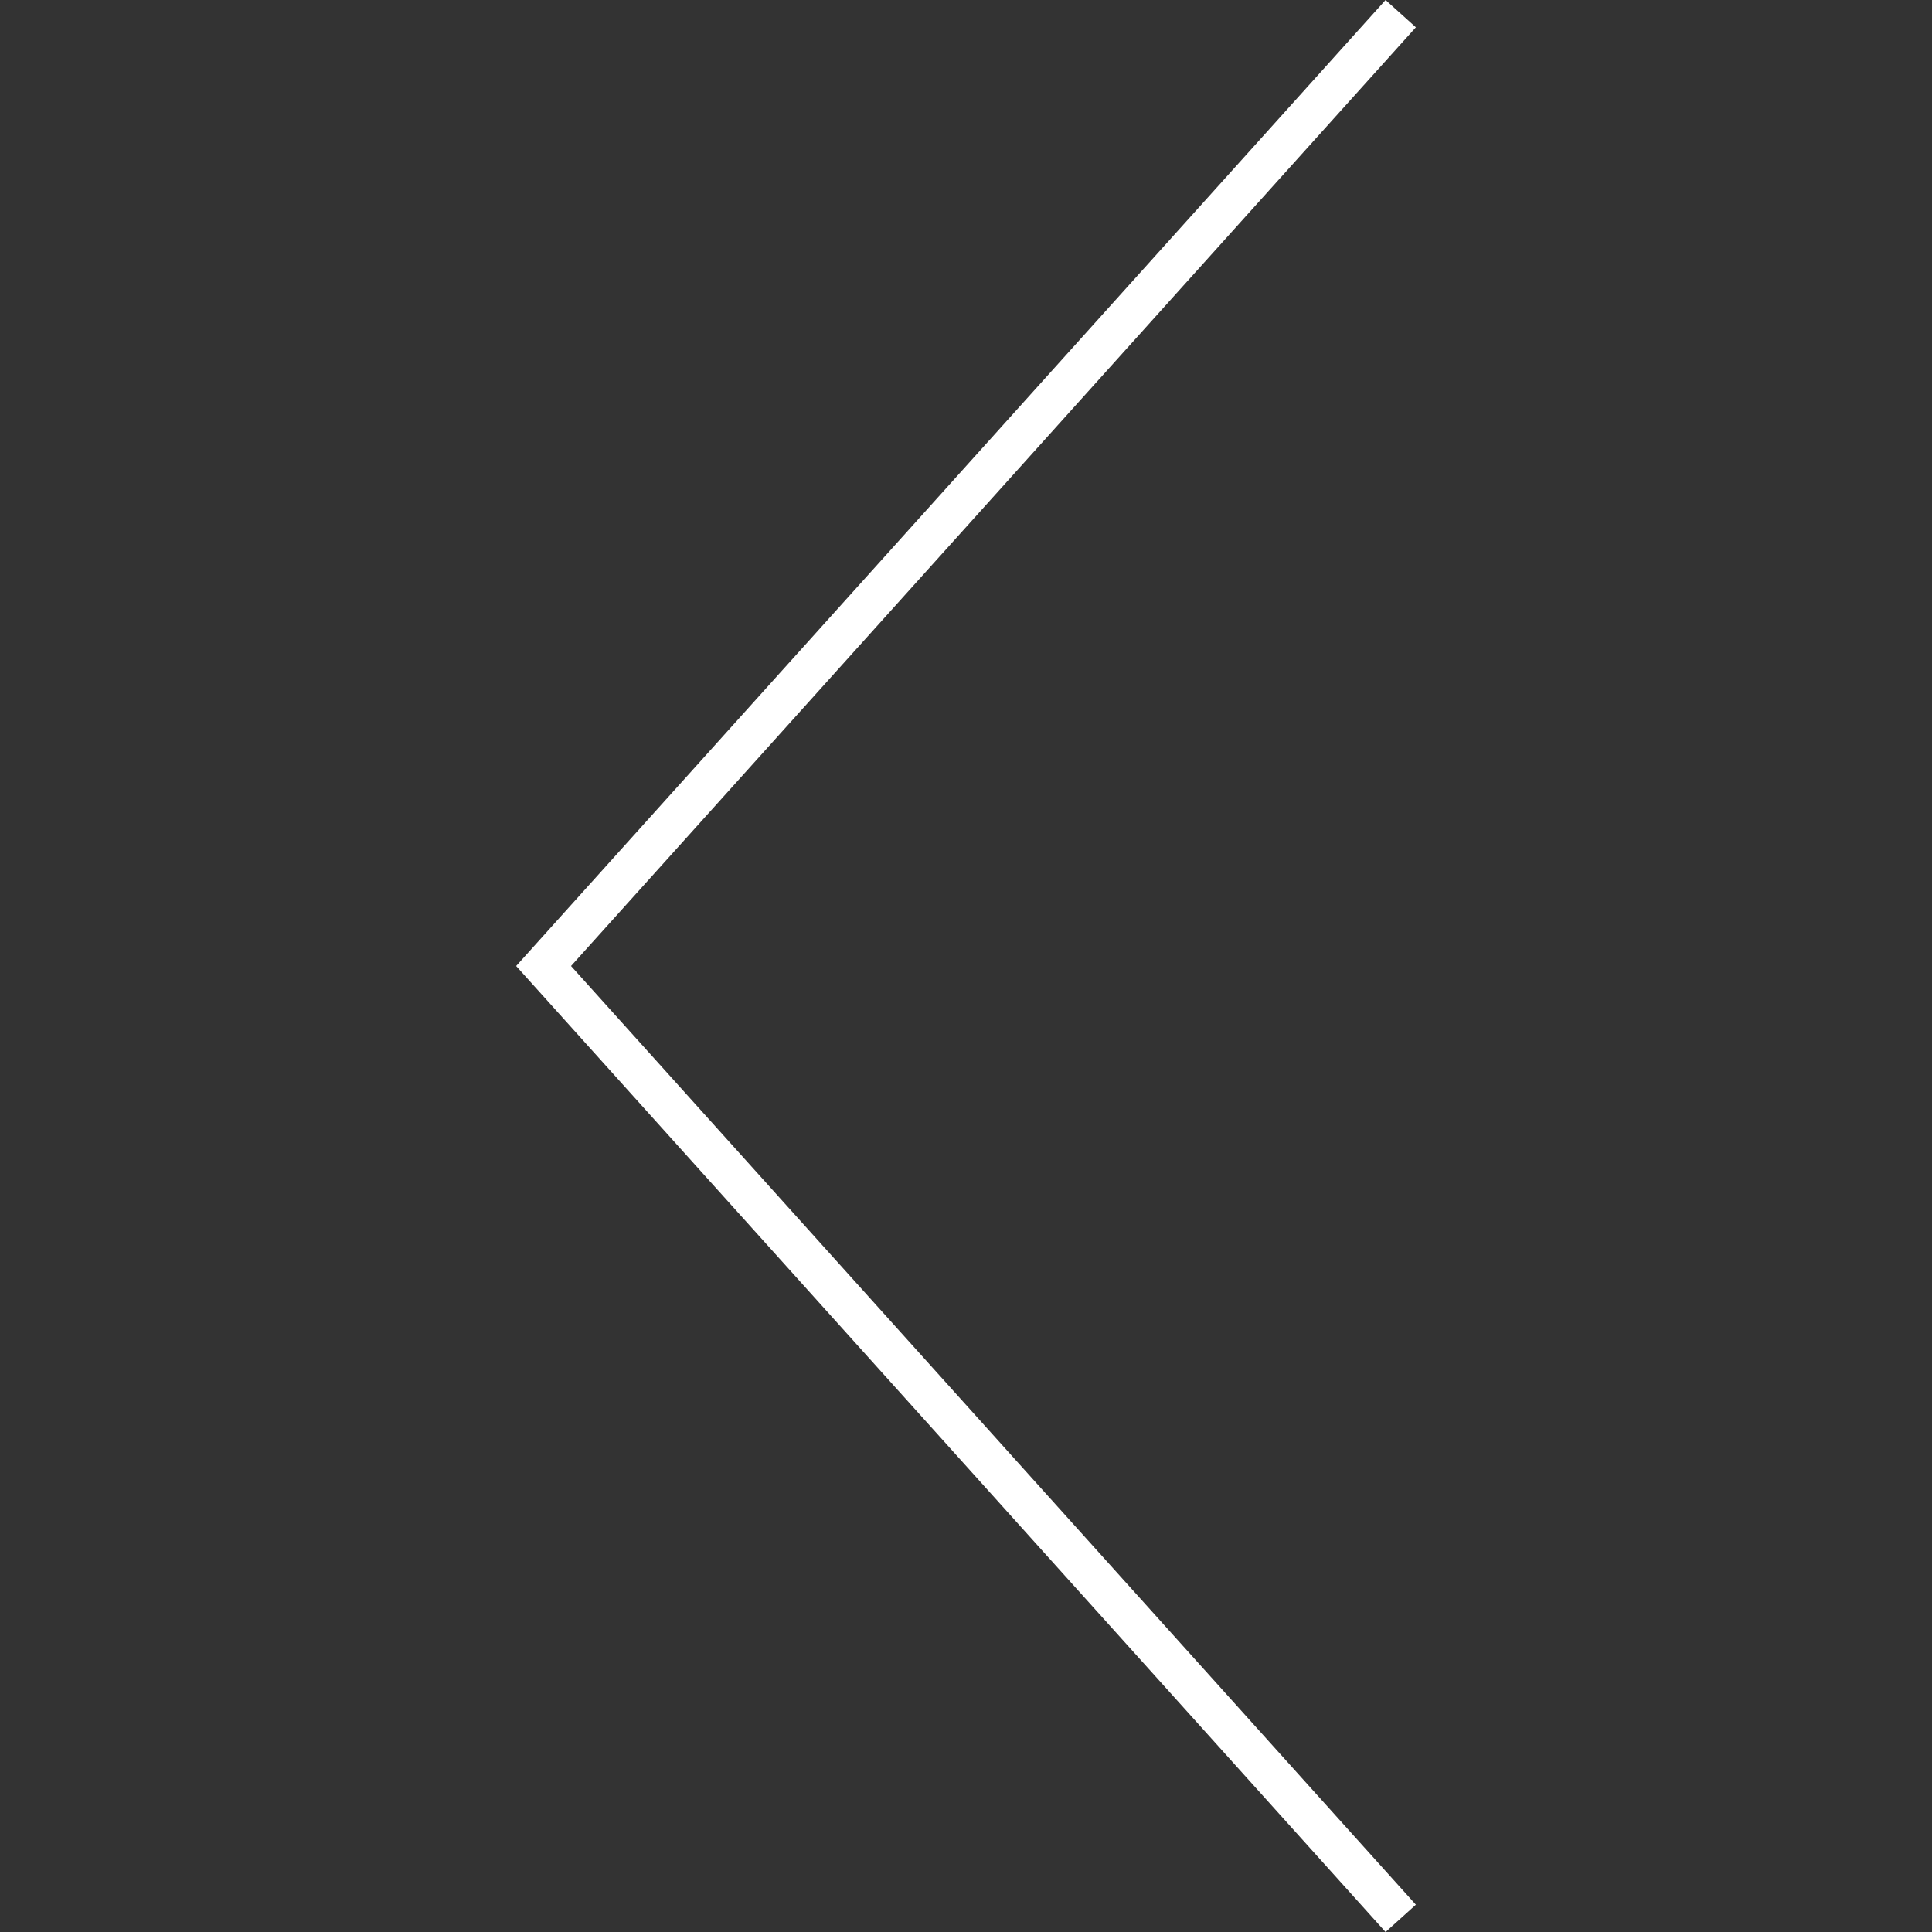 <?xml version="1.0" encoding="iso-8859-1"?>
<!-- Generator: Adobe Illustrator 16.0.0, SVG Export Plug-In . SVG Version: 6.00 Build 0)  -->
<!DOCTYPE svg PUBLIC "-//W3C//DTD SVG 1.1//EN" "http://www.w3.org/Graphics/SVG/1.1/DTD/svg11.dtd">
<svg version="1.1" id="Capa_1" xmlns="http://www.w3.org/2000/svg" xmlns:xlink="http://www.w3.org/1999/xlink" x="0px" y="0px"
	 width="94.669px" height="94.67px" viewBox="0 0 94.669 94.67" style="enable-background:new 0 0 94.669 94.67;"
	 xml:space="preserve">
<rect x="0" y="0" width="94.669" height="94.67" fill="#333333" stroke="none"/>
<g>
	<path fill="#fff" d="M27.981,47.335l41.398,45.997l-1.485,1.338L25.291,47.335L67.894,0l1.485,1.338L27.981,47.335z"/>
</g>
<g>
</g>
<g>
</g>
<g>
</g>
<g>
</g>
<g>
</g>
<g>
</g>
<g>
</g>
<g>
</g>
<g>
</g>
<g>
</g>
<g>
</g>
<g>
</g>
<g>
</g>
<g>
</g>
<g>
</g>
</svg>
